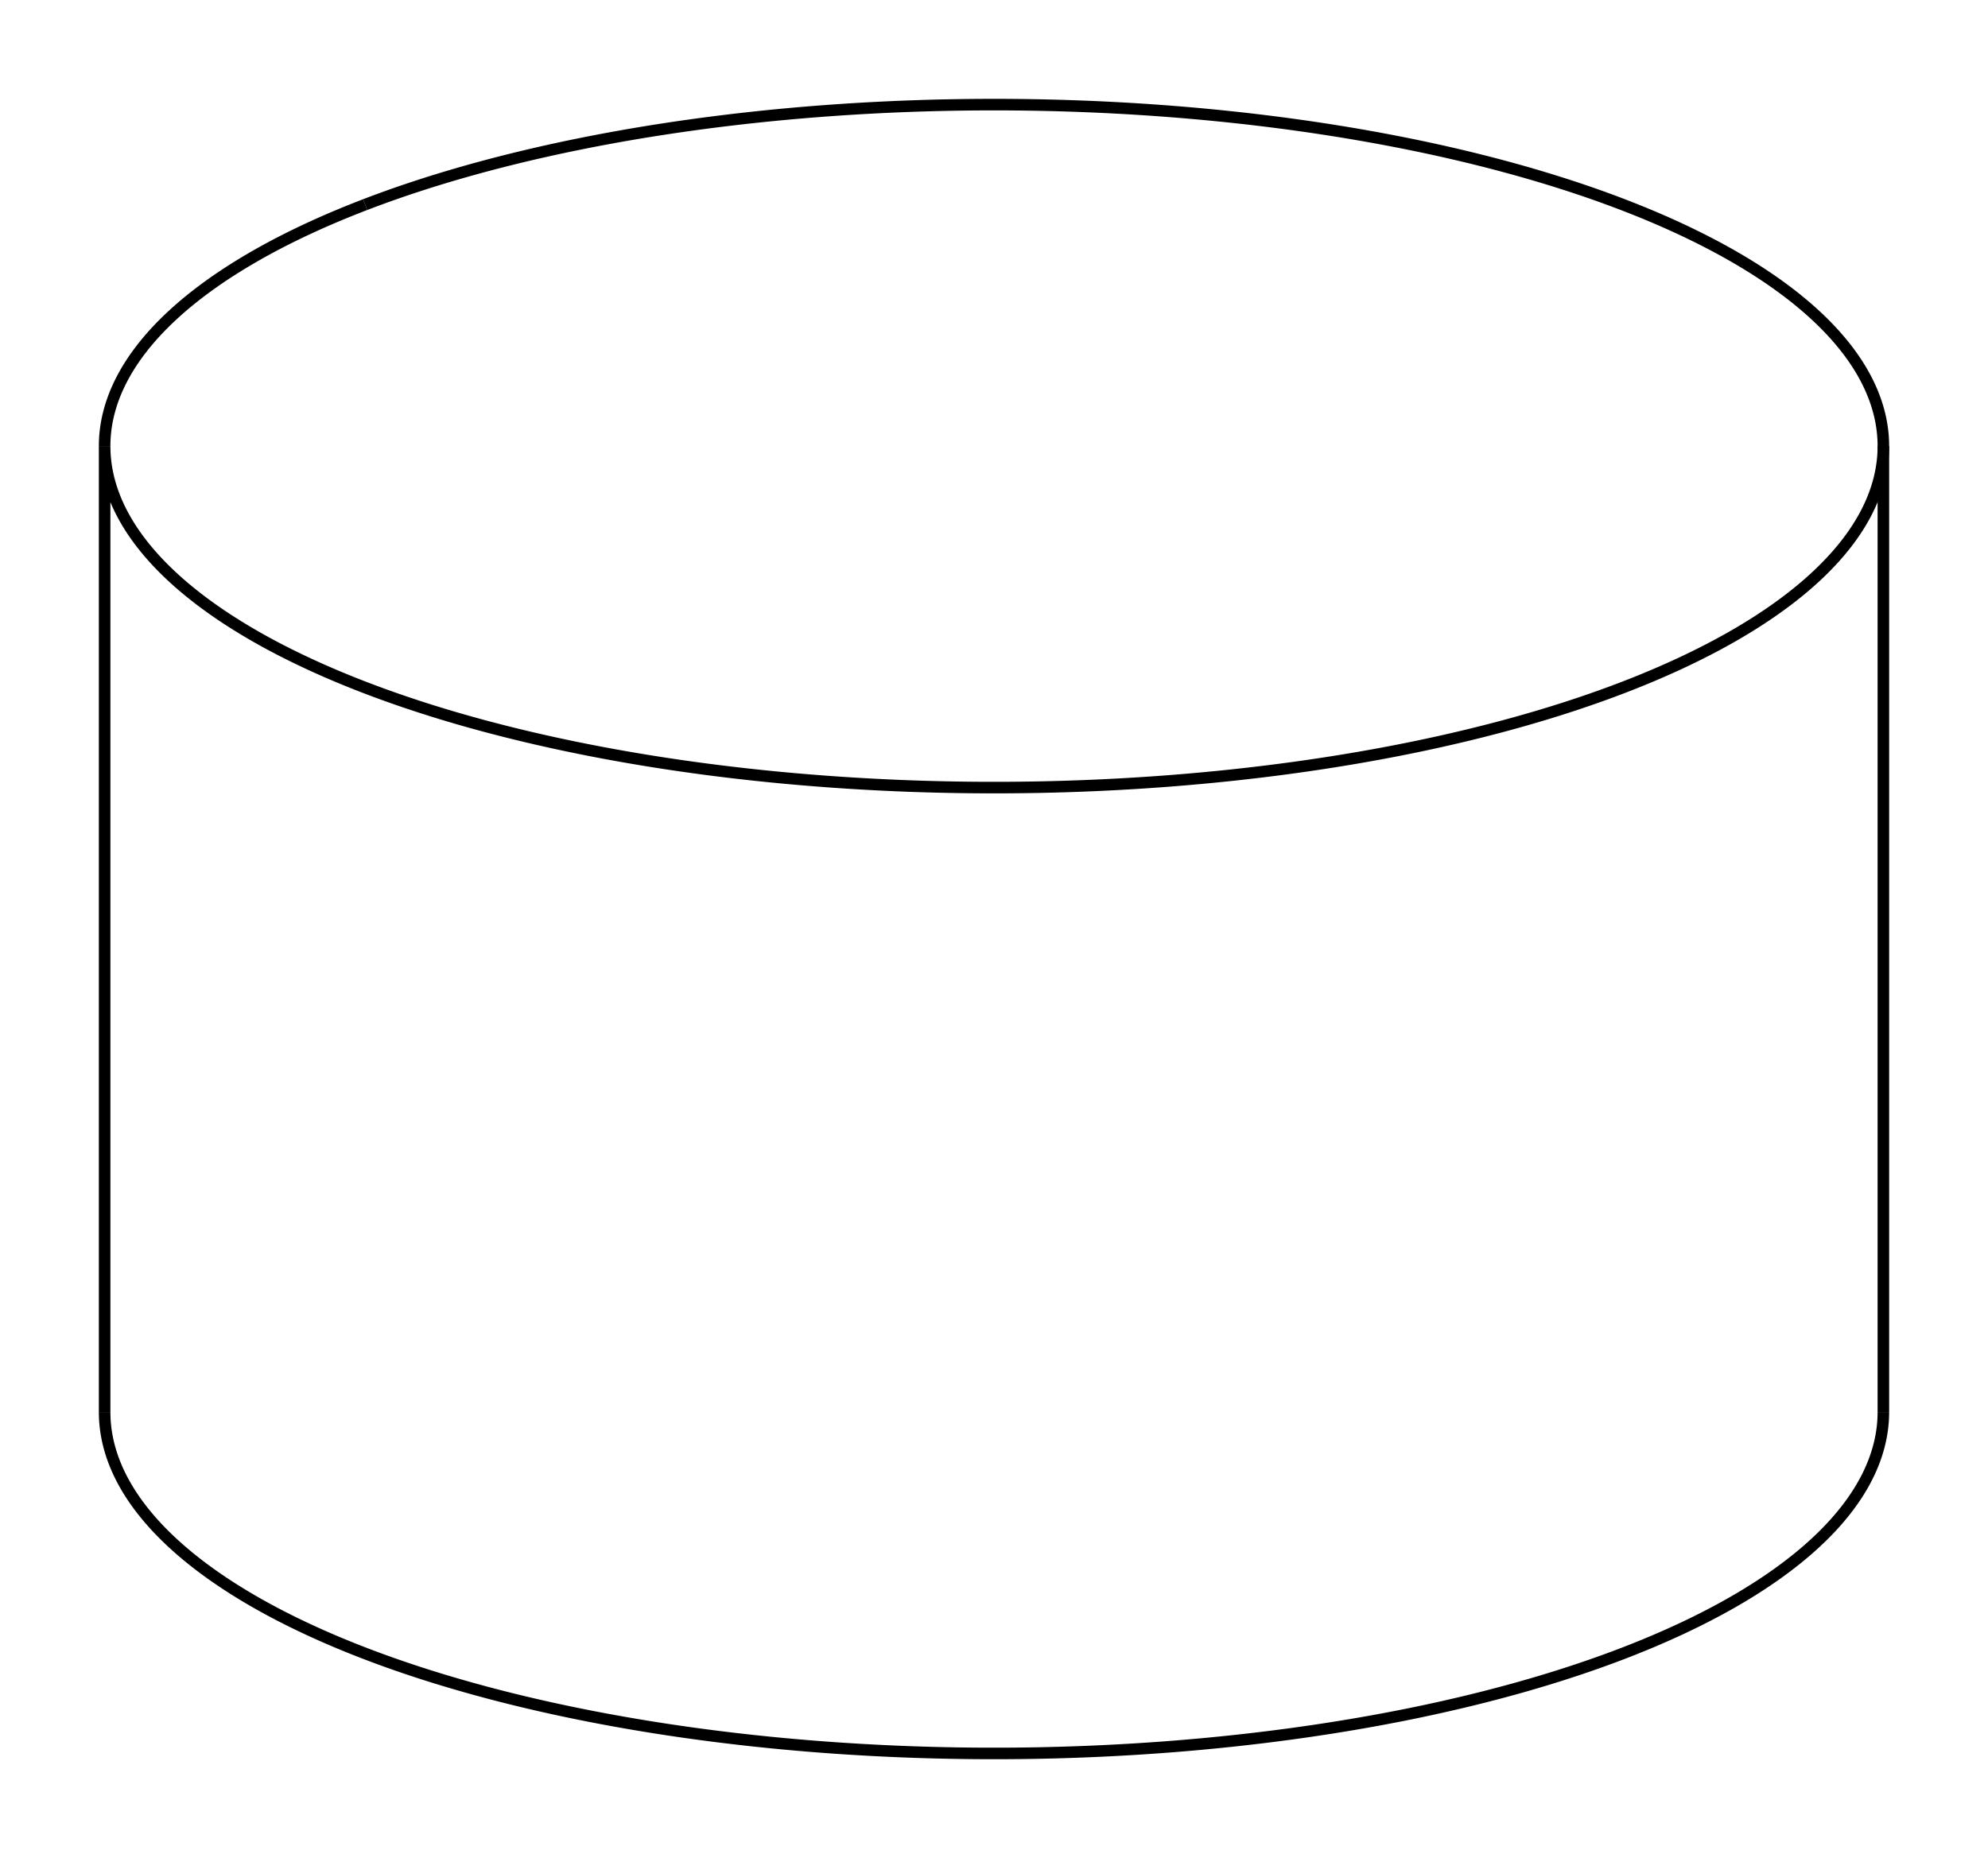<svg version="1.1" xmlns="http://www.w3.org/2000/svg" viewBox="-9.5 -8.881 19 17.762" fill="none" stroke="black" stroke-width="0.6%" vector-effect="non-scaling-stroke">
    <path d="M 8.5 4.617 A 8.5 3.264 360 0 1 6.01 6.925 A 8.5 3.264 360 0 1 -8.5 4.617" />
    <path d="M -6.01 -6.925 A 8.5 3.264 360 0 1 8.5 -4.617 A 8.5 3.264 360 0 1 6.01 -2.308 A 8.5 3.264 360 0 1 -8.5 -4.617 L -8.5 4.617" />
    <path d="M -8.5 -4.617 A 8.5 3.264 360 0 1 -6.01 -6.925" />
    <path d="M 8.5 -4.617 L 8.5 4.617" />
</svg>